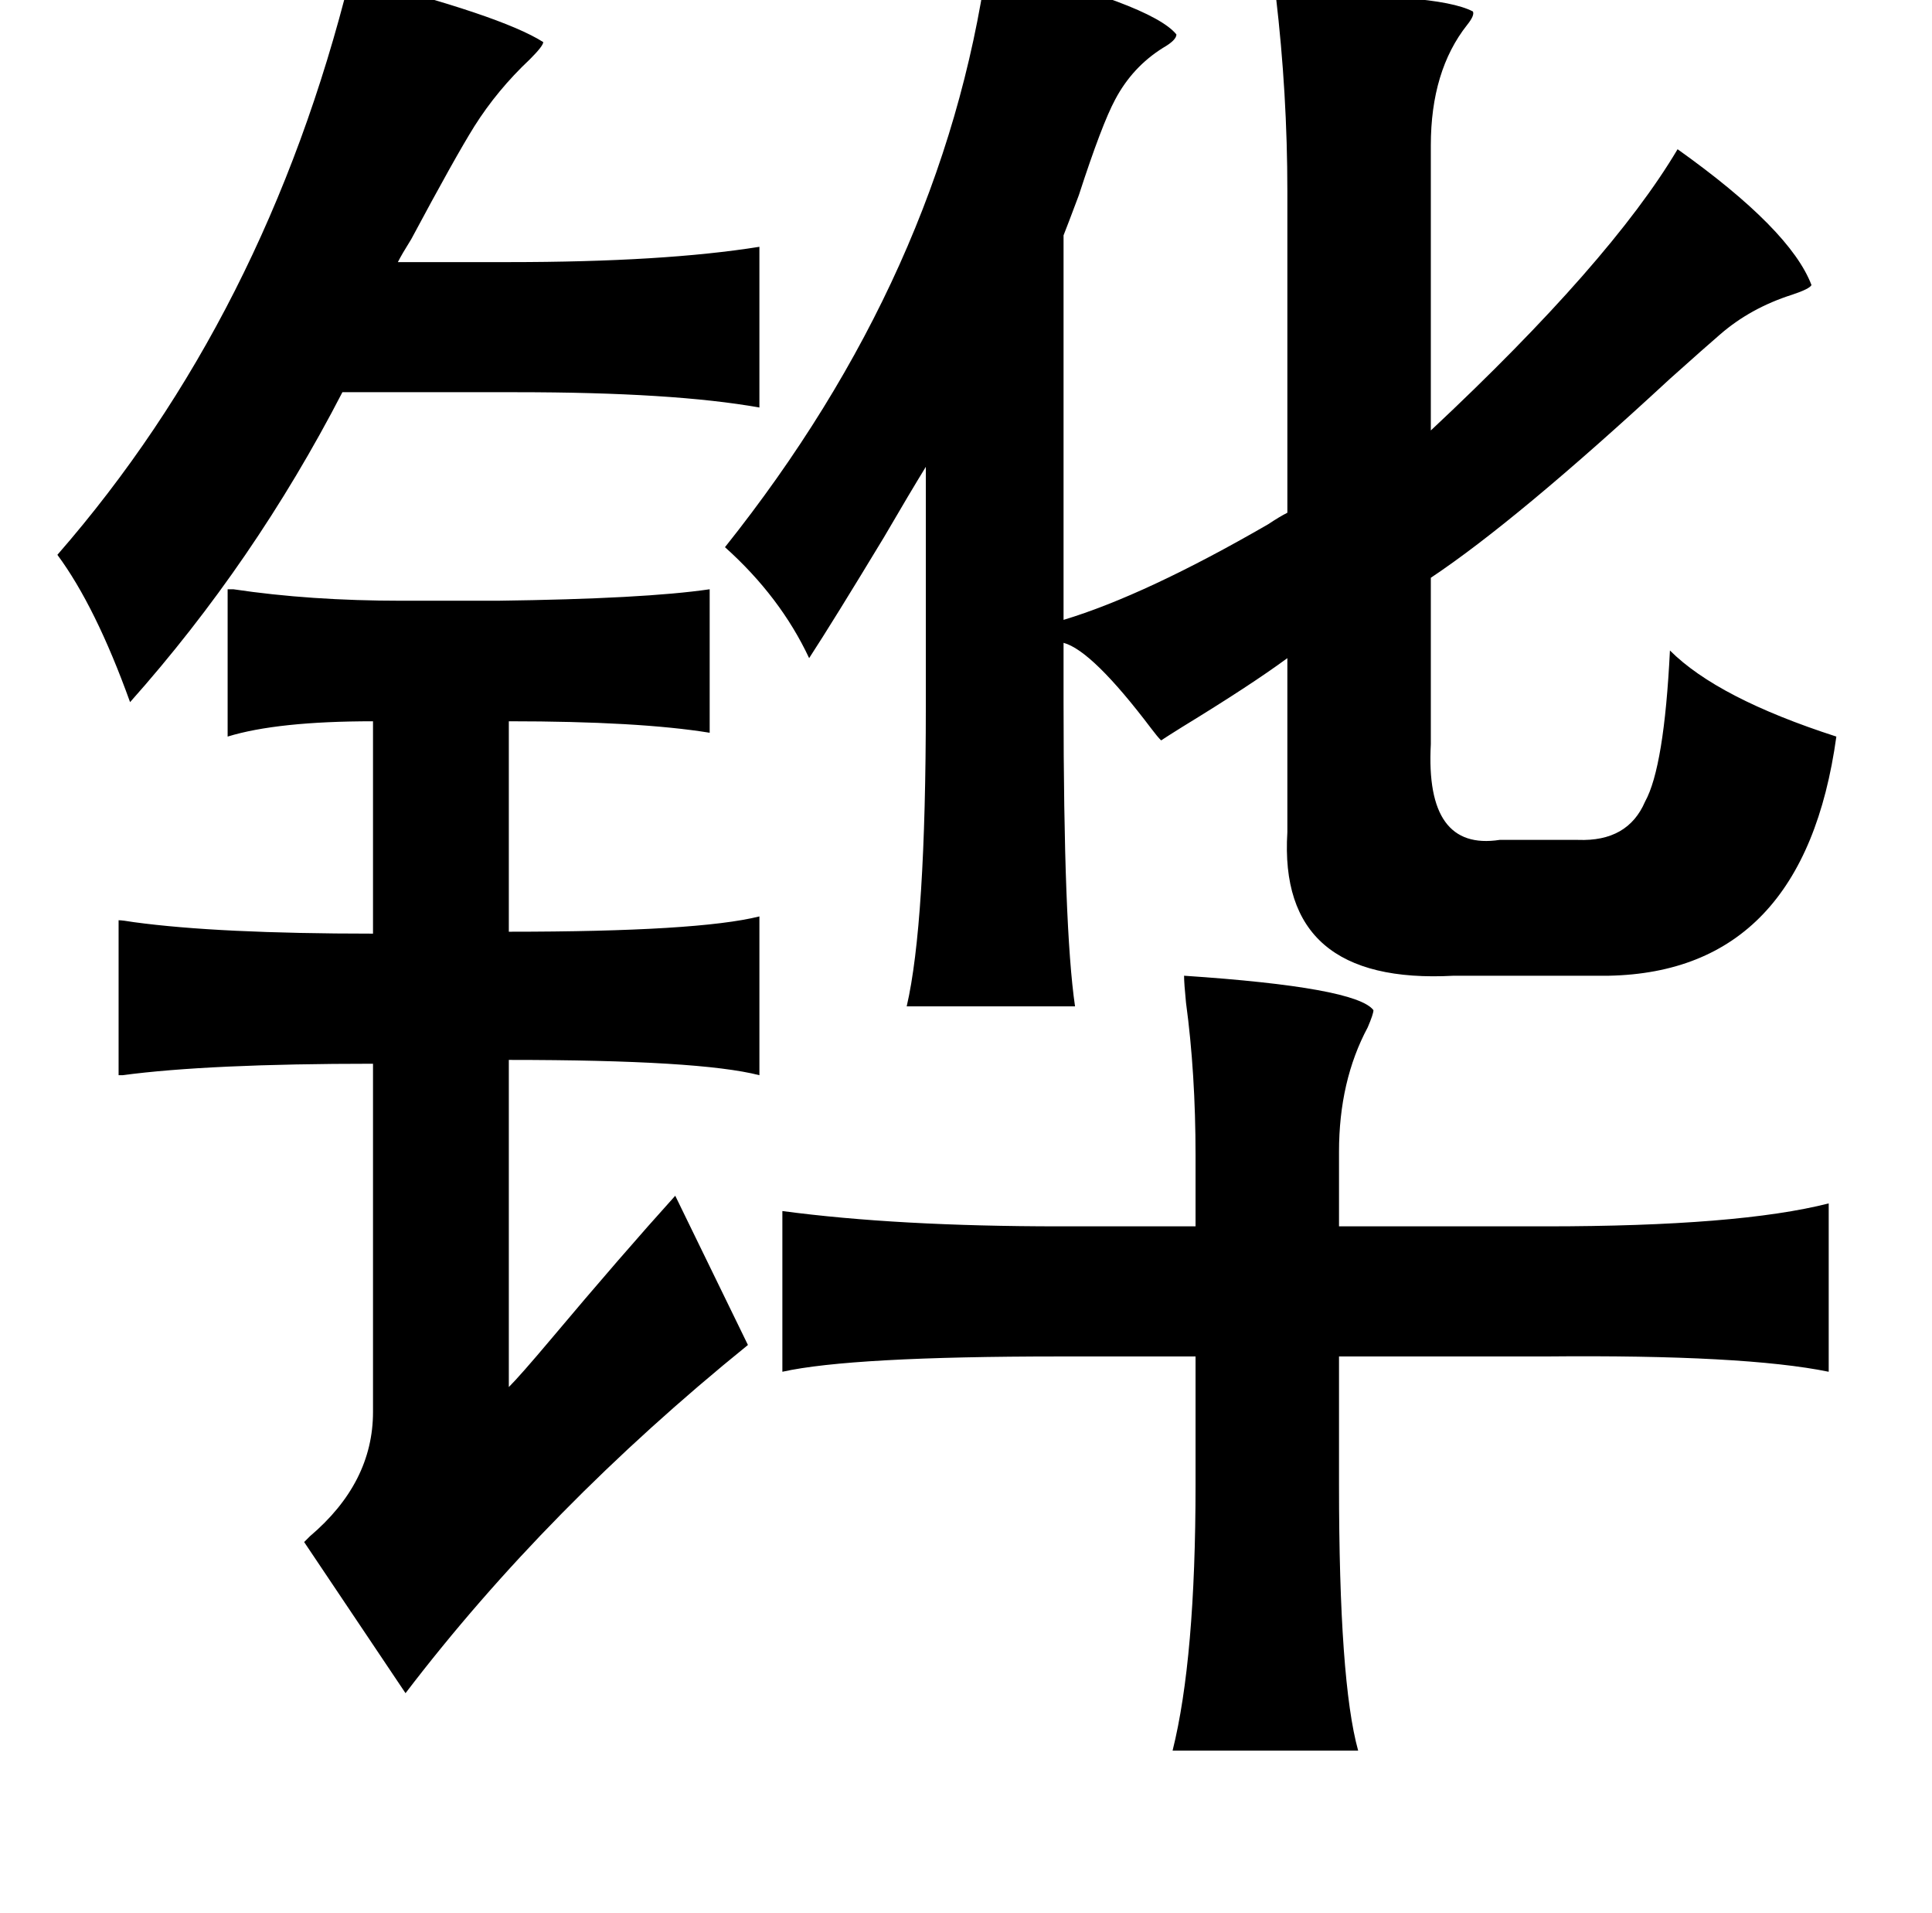 <?xml version="1.0" standalone="no"?>
<!DOCTYPE svg PUBLIC "-//W3C//DTD SVG 1.1//EN" "http://www.w3.org/Graphics/SVG/1.1/DTD/svg11.dtd" >
<svg xmlns="http://www.w3.org/2000/svg" xmlns:xlink="http://www.w3.org/1999/xlink" version="1.1" viewBox="-10 0 1010 1000">
   <path fill="currentColor"
d="M506 -19q86 21 99 37q0 3 -7 7q-16 10 -25 27q-7 13 -19 50q-6 16 -8 21v201q43 -13 107 -50q6 -4 10 -6v-168q0 -51 -6 -102q84 -2 103 8q1 2 -3 7q-19 24 -19 63v149q94 -88 129 -147q59 42 70 71q-1 2 -10 5q-22 7 -38 21q-7 6 -26 23q-80 74 -125 104v87q-3 56 36 50
h41q26 1 35 -20q10 -18 13 -79q25 25 87 45q-17 123 -119 125h-81q-92 5 -87 -75v-91q-19 14 -55 36q-8 5 -11 7q-2 -2 -5 -6q-31 -41 -46 -45v31q0 118 6 159h-88q10 -43 10 -157v-125q-8 13 -22 37q-26 43 -39 63q-15 -32 -44 -58q114 -143 137 -305zM173 -12
q79 20 101 34q0 2 -7 9q-17 16 -29 35q-10 16 -33 59q-5 8 -7 12h58q81 0 131 -8v84q-45 -8 -127 -8h-91q-46 89 -111 162q-18 -50 -38 -77q109 -125 153 -302zM609 510q90 6 99 18q0 2 -3 9q-15 28 -15 65v39h108q101 0 148 -12v88q-44 -9 -148 -8h-108v67q0 103 10 139
h-97q12 -48 12 -139v-67h-71q-109 0 -145 8v-84q60 8 145 8h71v-37q0 -43 -5 -80q-1 -10 -1 -14zM109 308h3q40 6 88 6h50q77 -1 111 -6v75q-37 -6 -105 -6v110q99 0 131 -8v83q-31 -8 -131 -8v171q6 -6 22 -25q37 -44 65 -75l38 78q-105 85 -179 182l-53 -79l3 -3
q33 -28 33 -65v-182q-86 0 -131 6h-2v-81q2 0 8 1q44 6 125 6v-111q-50 0 -76 8v-77z" />
</svg>

